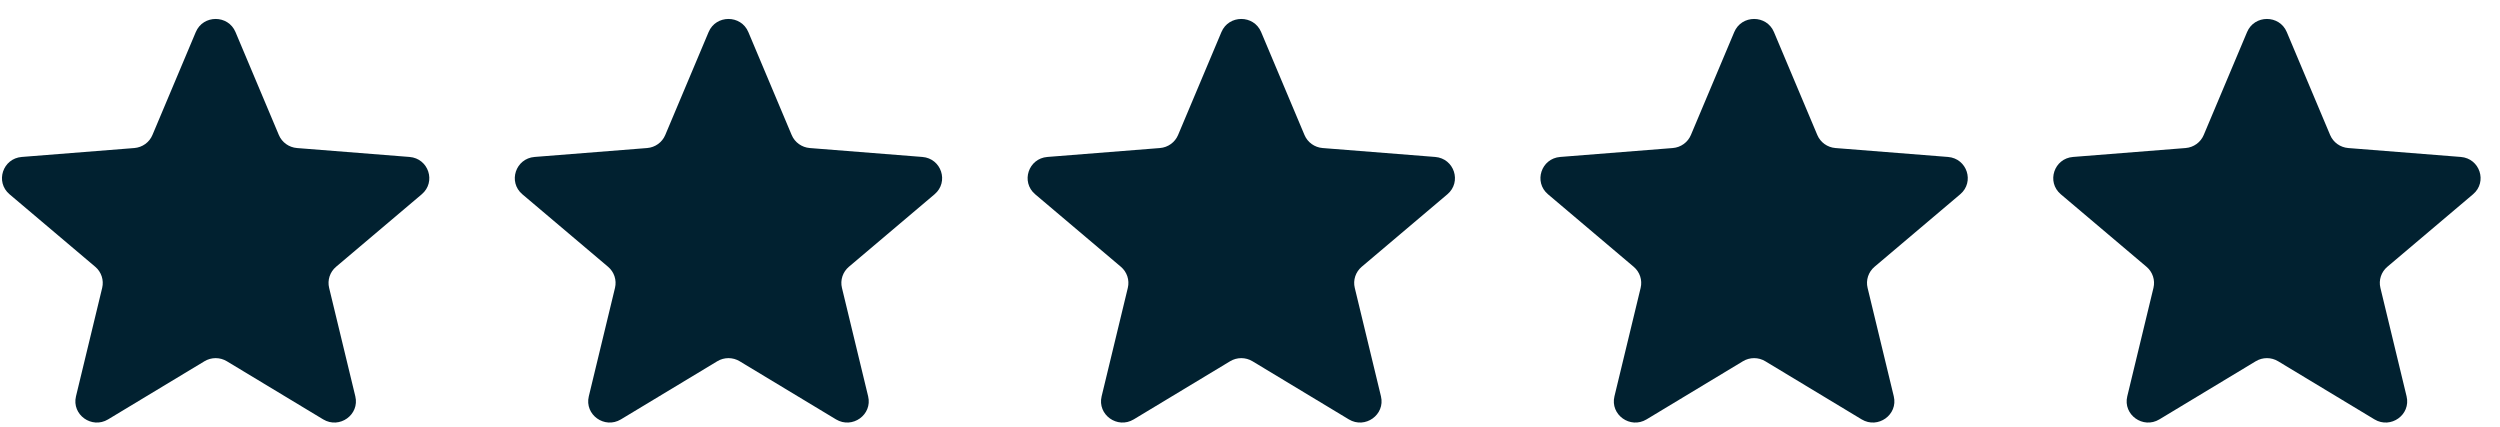 <svg width="117" height="20" viewBox="0 0 117 20" fill="none" xmlns="http://www.w3.org/2000/svg">
<g clip-path="url(#clip0_298_583)">
<path d="M9.163 1.5C9.507 0.683 10.678 0.683 11.021 1.5L13.05 6.318C13.195 6.663 13.523 6.898 13.899 6.928L19.165 7.345C20.057 7.415 20.419 8.515 19.739 9.091L15.727 12.486C15.441 12.728 15.315 13.109 15.403 13.472L16.629 18.548C16.836 19.408 15.889 20.088 15.125 19.627L10.617 16.907C10.295 16.712 9.89 16.712 9.568 16.907L5.059 19.627C4.296 20.088 3.348 19.408 3.556 18.548L4.782 13.472C4.869 13.109 4.744 12.728 4.458 12.486L0.445 9.091C-0.234 8.515 0.127 7.415 1.02 7.345L6.286 6.928C6.662 6.898 6.99 6.663 7.134 6.318L9.163 1.5Z" fill="#012130"/>
<path d="M33.163 1.5C33.507 0.683 34.678 0.683 35.022 1.5L37.05 6.318C37.195 6.663 37.523 6.898 37.899 6.928L43.165 7.345C44.057 7.415 44.419 8.515 43.739 9.091L39.727 12.486C39.441 12.728 39.315 13.109 39.403 13.472L40.629 18.548C40.836 19.408 39.889 20.088 39.125 19.627L34.617 16.907C34.295 16.712 33.89 16.712 33.568 16.907L29.059 19.627C28.296 20.088 27.348 19.408 27.556 18.548L28.782 13.472C28.869 13.109 28.744 12.728 28.458 12.486L24.445 9.091C23.766 8.515 24.128 7.415 25.02 7.345L30.286 6.928C30.662 6.898 30.99 6.663 31.134 6.318L33.163 1.5Z" fill="#012130"/>
<path d="M57.163 1.5C57.507 0.683 58.678 0.683 59.021 1.5L61.05 6.318C61.195 6.663 61.523 6.898 61.899 6.928L67.165 7.345C68.057 7.415 68.419 8.515 67.739 9.091L63.727 12.486C63.441 12.728 63.315 13.109 63.403 13.472L64.629 18.548C64.836 19.408 63.889 20.088 63.125 19.627L58.617 16.907C58.295 16.712 57.89 16.712 57.568 16.907L53.059 19.627C52.295 20.088 51.348 19.408 51.556 18.548L52.782 13.472C52.869 13.109 52.744 12.728 52.458 12.486L48.445 9.091C47.766 8.515 48.127 7.415 49.02 7.345L54.286 6.928C54.662 6.898 54.989 6.663 55.134 6.318L57.163 1.5Z" fill="#012130"/>
<path d="M81.163 1.5C81.507 0.683 82.678 0.683 83.021 1.5L85.05 6.318C85.195 6.663 85.523 6.898 85.899 6.928L91.165 7.345C92.057 7.415 92.419 8.515 91.739 9.091L87.727 12.486C87.441 12.728 87.315 13.109 87.403 13.472L88.629 18.548C88.836 19.408 87.889 20.088 87.125 19.627L82.617 16.907C82.295 16.712 81.89 16.712 81.568 16.907L77.059 19.627C76.295 20.088 75.348 19.408 75.556 18.548L76.782 13.472C76.869 13.109 76.744 12.728 76.457 12.486L72.445 9.091C71.766 8.515 72.127 7.415 73.02 7.345L78.286 6.928C78.662 6.898 78.989 6.663 79.134 6.318L81.163 1.5Z" fill="#012130"/>
<path d="M105.163 1.5C105.507 0.683 106.678 0.683 107.021 1.5L109.05 6.318C109.195 6.663 109.523 6.898 109.899 6.928L115.165 7.345C116.057 7.415 116.419 8.515 115.739 9.091L111.727 12.486C111.44 12.728 111.315 13.109 111.403 13.472L112.628 18.548C112.836 19.408 111.889 20.088 111.125 19.627L106.617 16.907C106.295 16.712 105.89 16.712 105.568 16.907L101.059 19.627C100.295 20.088 99.348 19.408 99.556 18.548L100.782 13.472C100.869 13.109 100.744 12.728 100.457 12.486L96.445 9.091C95.765 8.515 96.127 7.415 97.019 7.345L102.286 6.928C102.662 6.898 102.989 6.663 103.134 6.318L105.163 1.5Z" fill="#012130"/>
</g>
<defs>
<clipPath id="clip0_298_583">
<rect width="116" height="18.889" fill="white" transform="translate(0.092 0.887)"/>
</clipPath>
</defs>
</svg>
